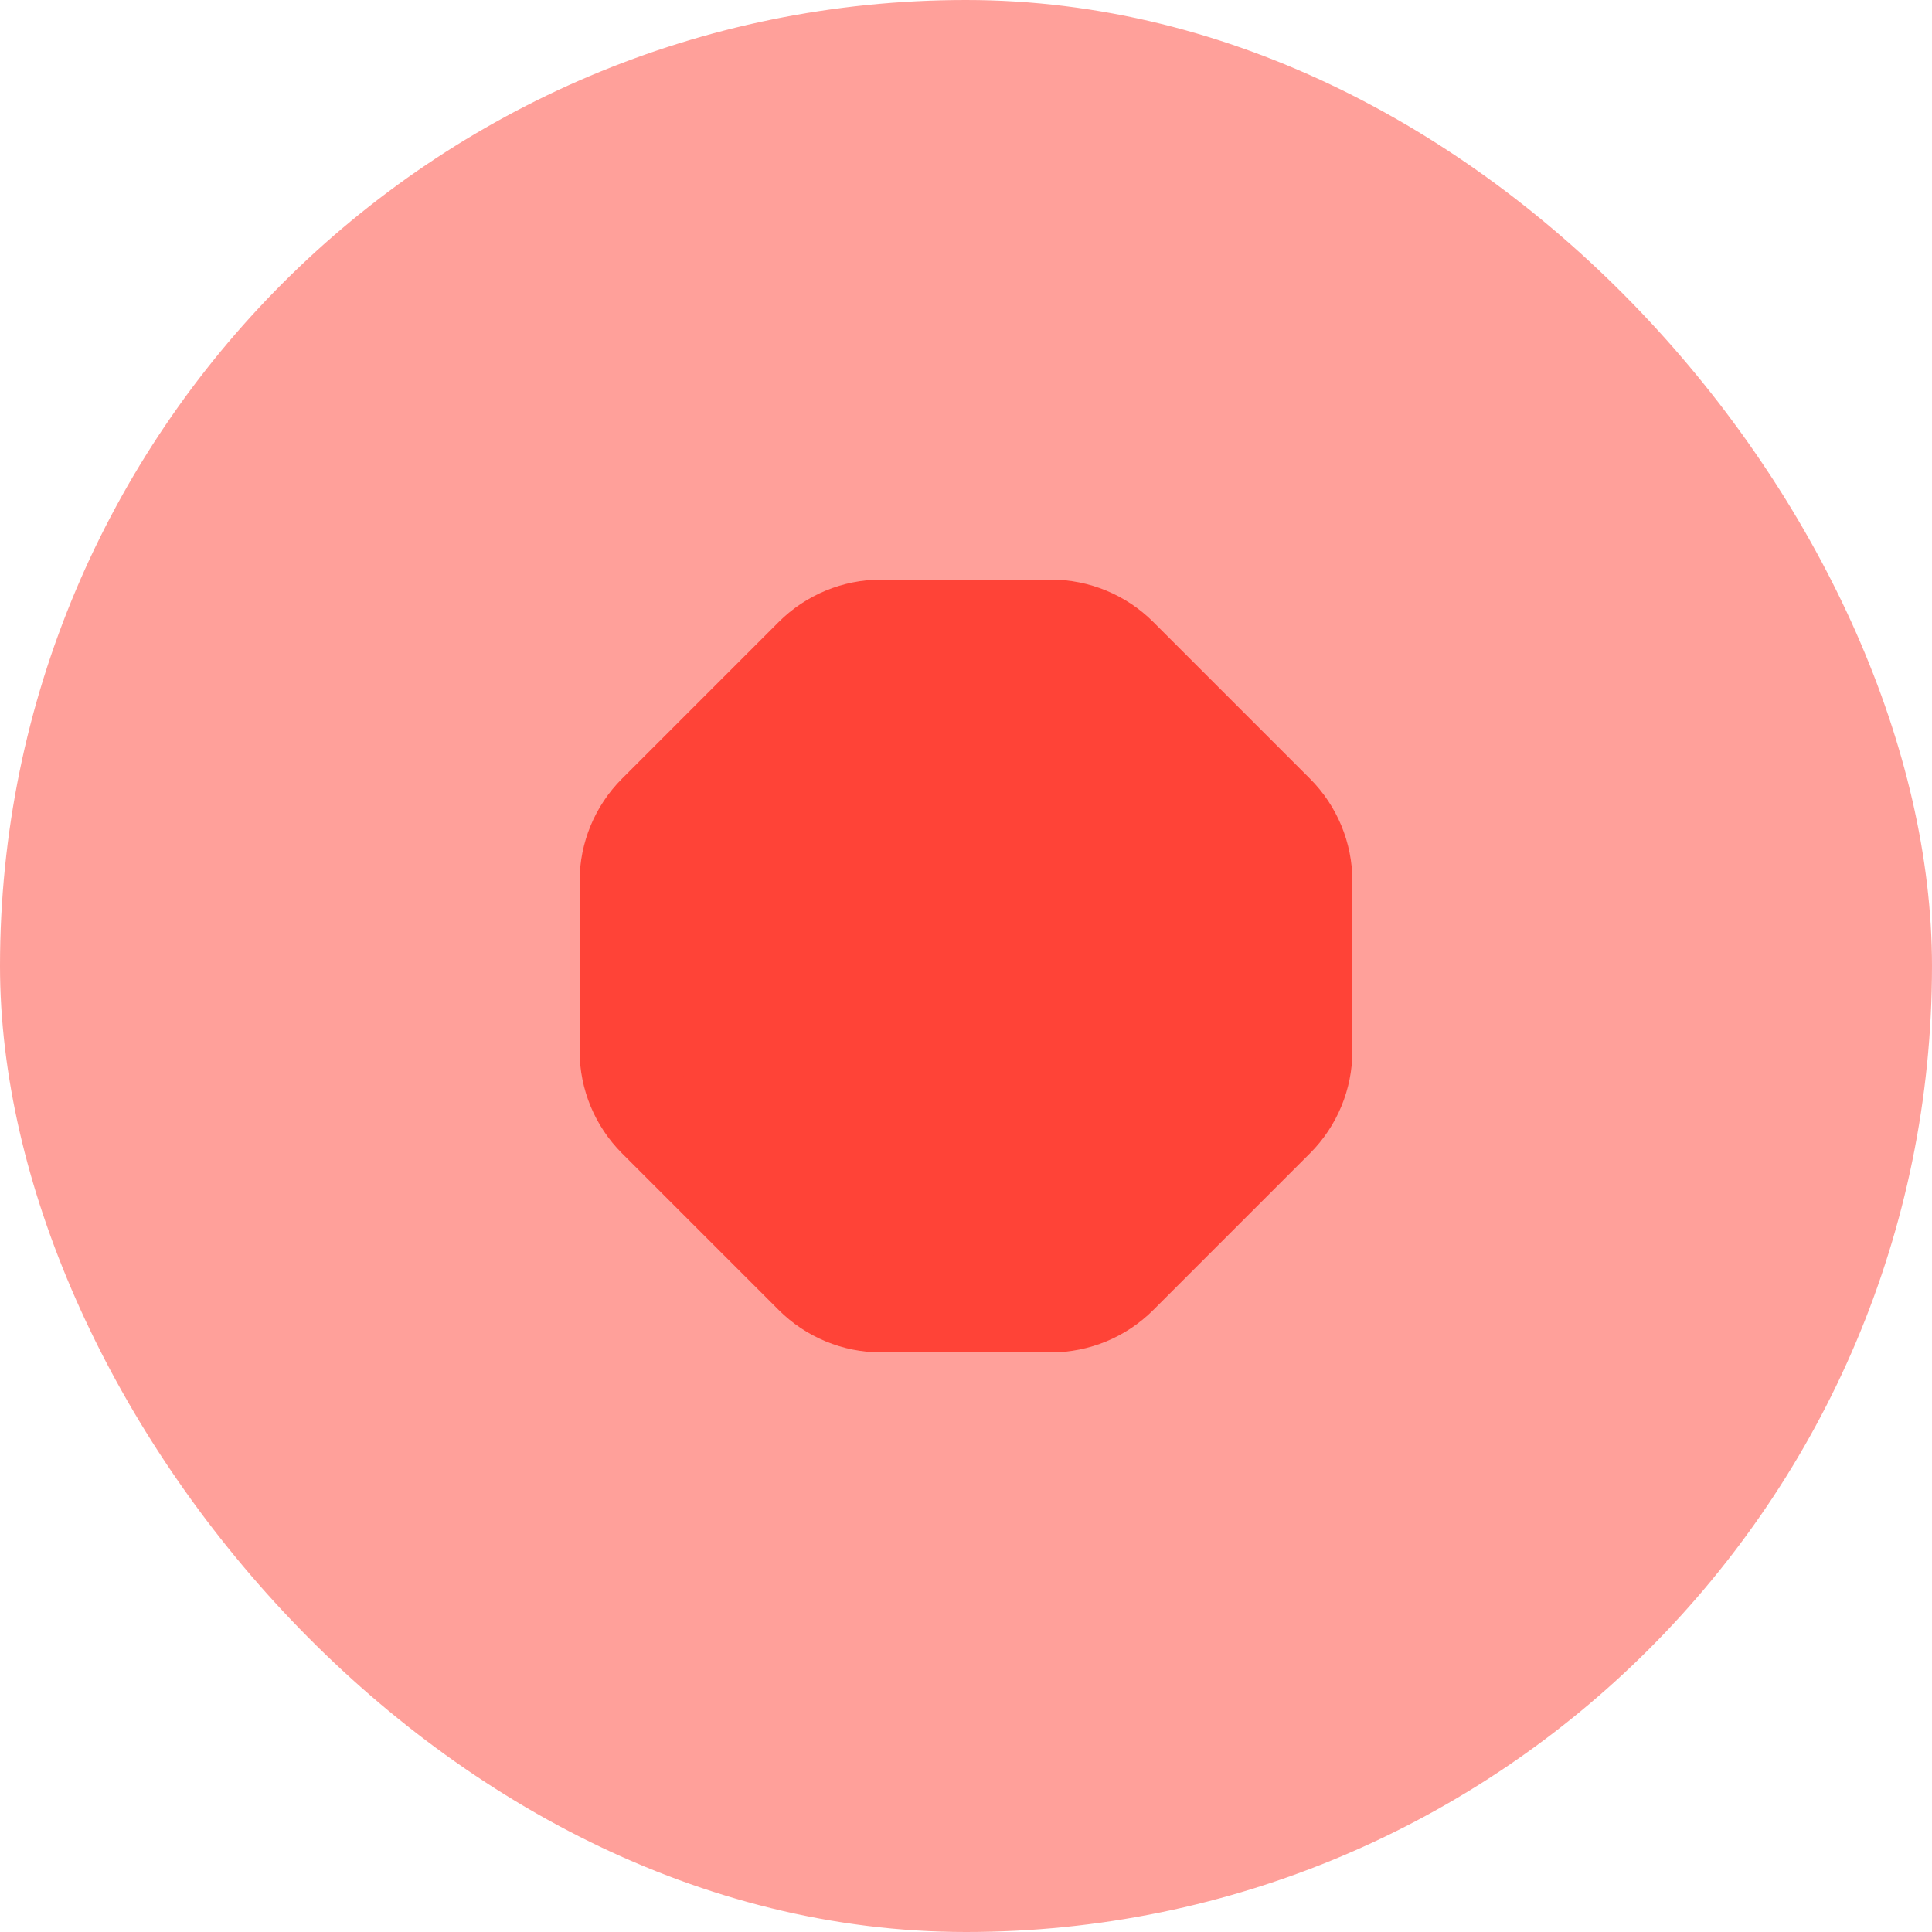 <svg xmlns="http://www.w3.org/2000/svg" fill="none" viewBox="0 0 40 40" height="40" width="40">
<rect fill="#FF4337" rx="20" height="40" width="40" opacity="0.5"></rect>
<path stroke-linejoin="round" stroke-linecap="round" stroke-width="2" stroke="#FF4337" fill="#FF4337" d="M18.243 13H21.757C22.288 13 22.797 13.211 23.172 13.586L26.414 16.828C26.789 17.203 27 17.712 27 18.243V21.757C27 22.288 26.789 22.797 26.414 23.172L23.172 26.414C22.797 26.789 22.288 27 21.757 27H18.243C17.712 27 17.203 26.789 16.828 26.414L13.586 23.172C13.211 22.797 13 22.288 13 21.757V18.243C13 17.712 13.211 17.203 13.586 16.828L16.828 13.586C17.203 13.211 17.712 13 18.243 13Z"></path>
</svg>
<!--rotationCenter:20:20-->